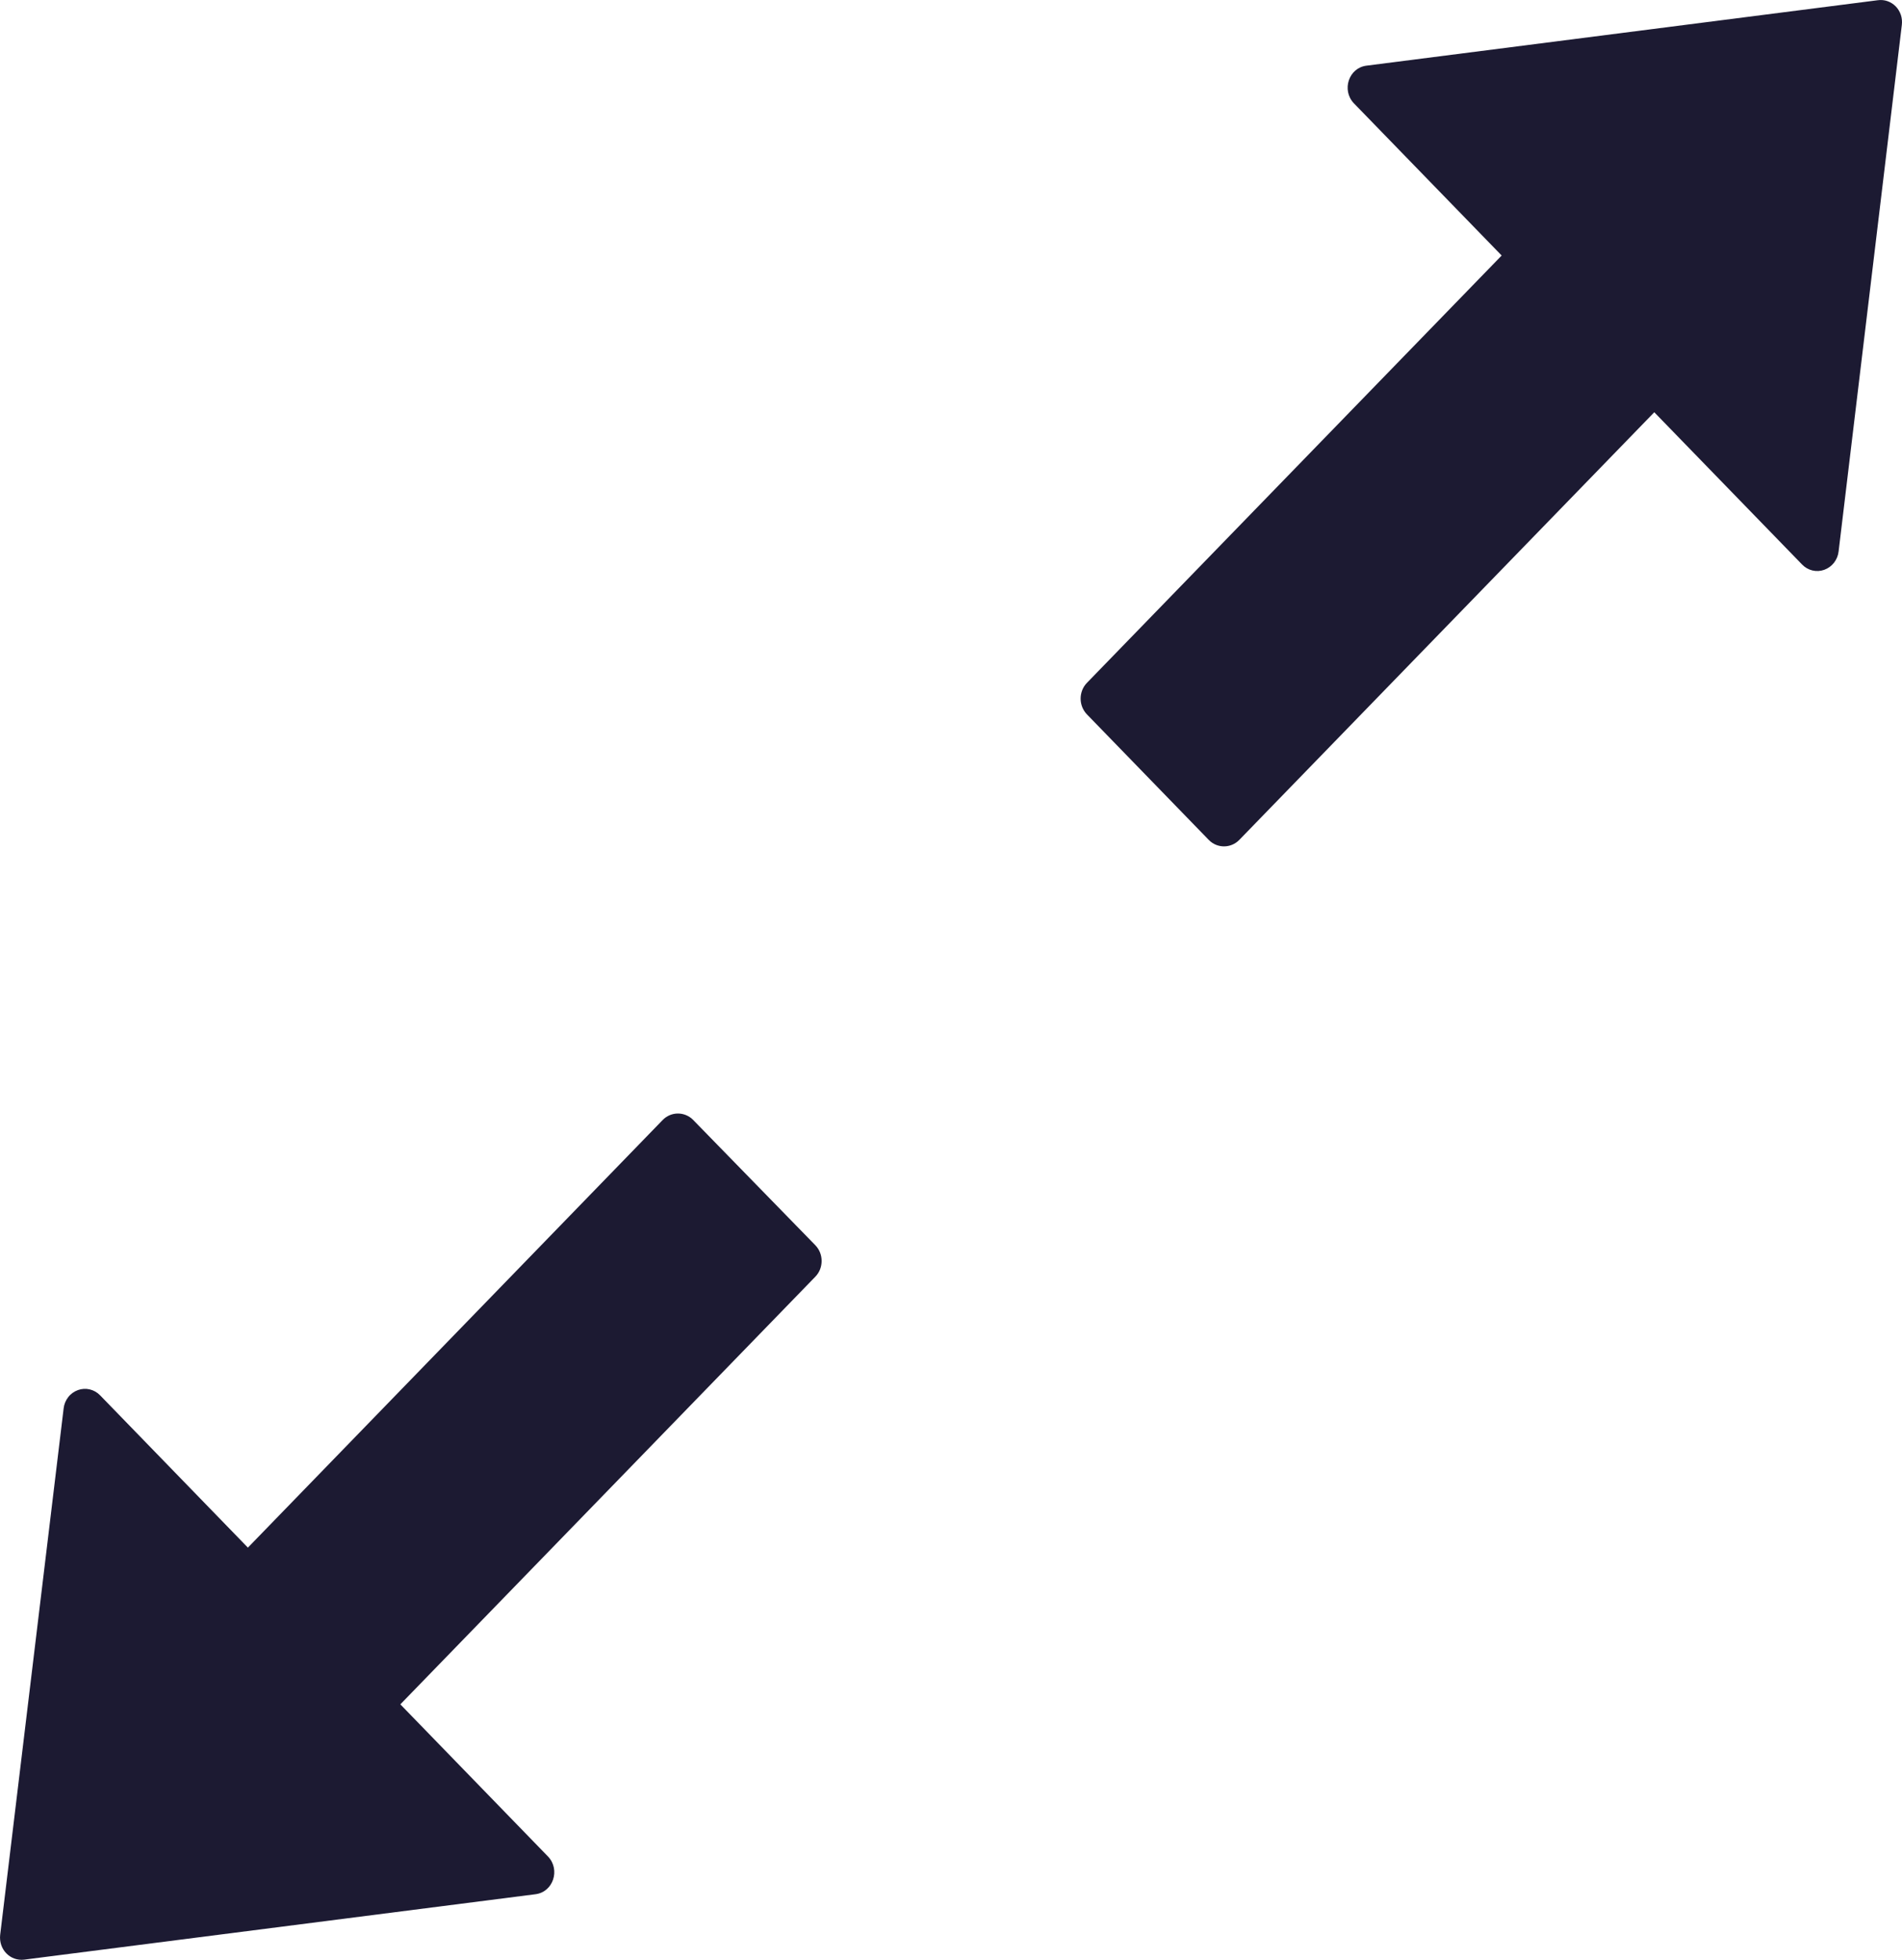 <svg width="33" height="34" viewBox="0 0 33 34" fill="none" xmlns="http://www.w3.org/2000/svg">
<path id="Vector" d="M32.579 0.004L23.71 1.139C23.4 1.177 23.274 1.564 23.489 1.791L26.054 4.433L18.858 11.847C18.788 11.919 18.749 12.018 18.749 12.12C18.749 12.222 18.788 12.32 18.858 12.393L20.972 14.571C21.117 14.721 21.356 14.721 21.502 14.571L28.702 7.152L31.267 9.794C31.316 9.845 31.379 9.881 31.447 9.897C31.515 9.913 31.586 9.909 31.652 9.885C31.718 9.861 31.776 9.819 31.82 9.763C31.864 9.706 31.892 9.639 31.9 9.567L32.997 0.433C33.004 0.375 32.999 0.316 32.981 0.26C32.962 0.204 32.932 0.153 32.892 0.112C32.851 0.07 32.802 0.039 32.748 0.02C32.694 0.001 32.636 -0.004 32.579 0.004ZM12.027 19.43C11.957 19.358 11.862 19.318 11.762 19.318C11.663 19.318 11.568 19.358 11.498 19.43L4.301 26.849L1.737 24.207C1.688 24.156 1.625 24.12 1.557 24.104C1.489 24.088 1.418 24.092 1.352 24.116C1.286 24.14 1.227 24.182 1.184 24.238C1.14 24.294 1.112 24.362 1.104 24.434L0.003 33.567C-0.025 33.819 0.176 34.026 0.42 33.997L9.29 32.862C9.599 32.824 9.725 32.437 9.51 32.21L6.946 29.568L14.146 22.149C14.292 22 14.292 21.753 14.146 21.603L12.027 19.43Z" fill="#1C1A32"/>
</svg>
